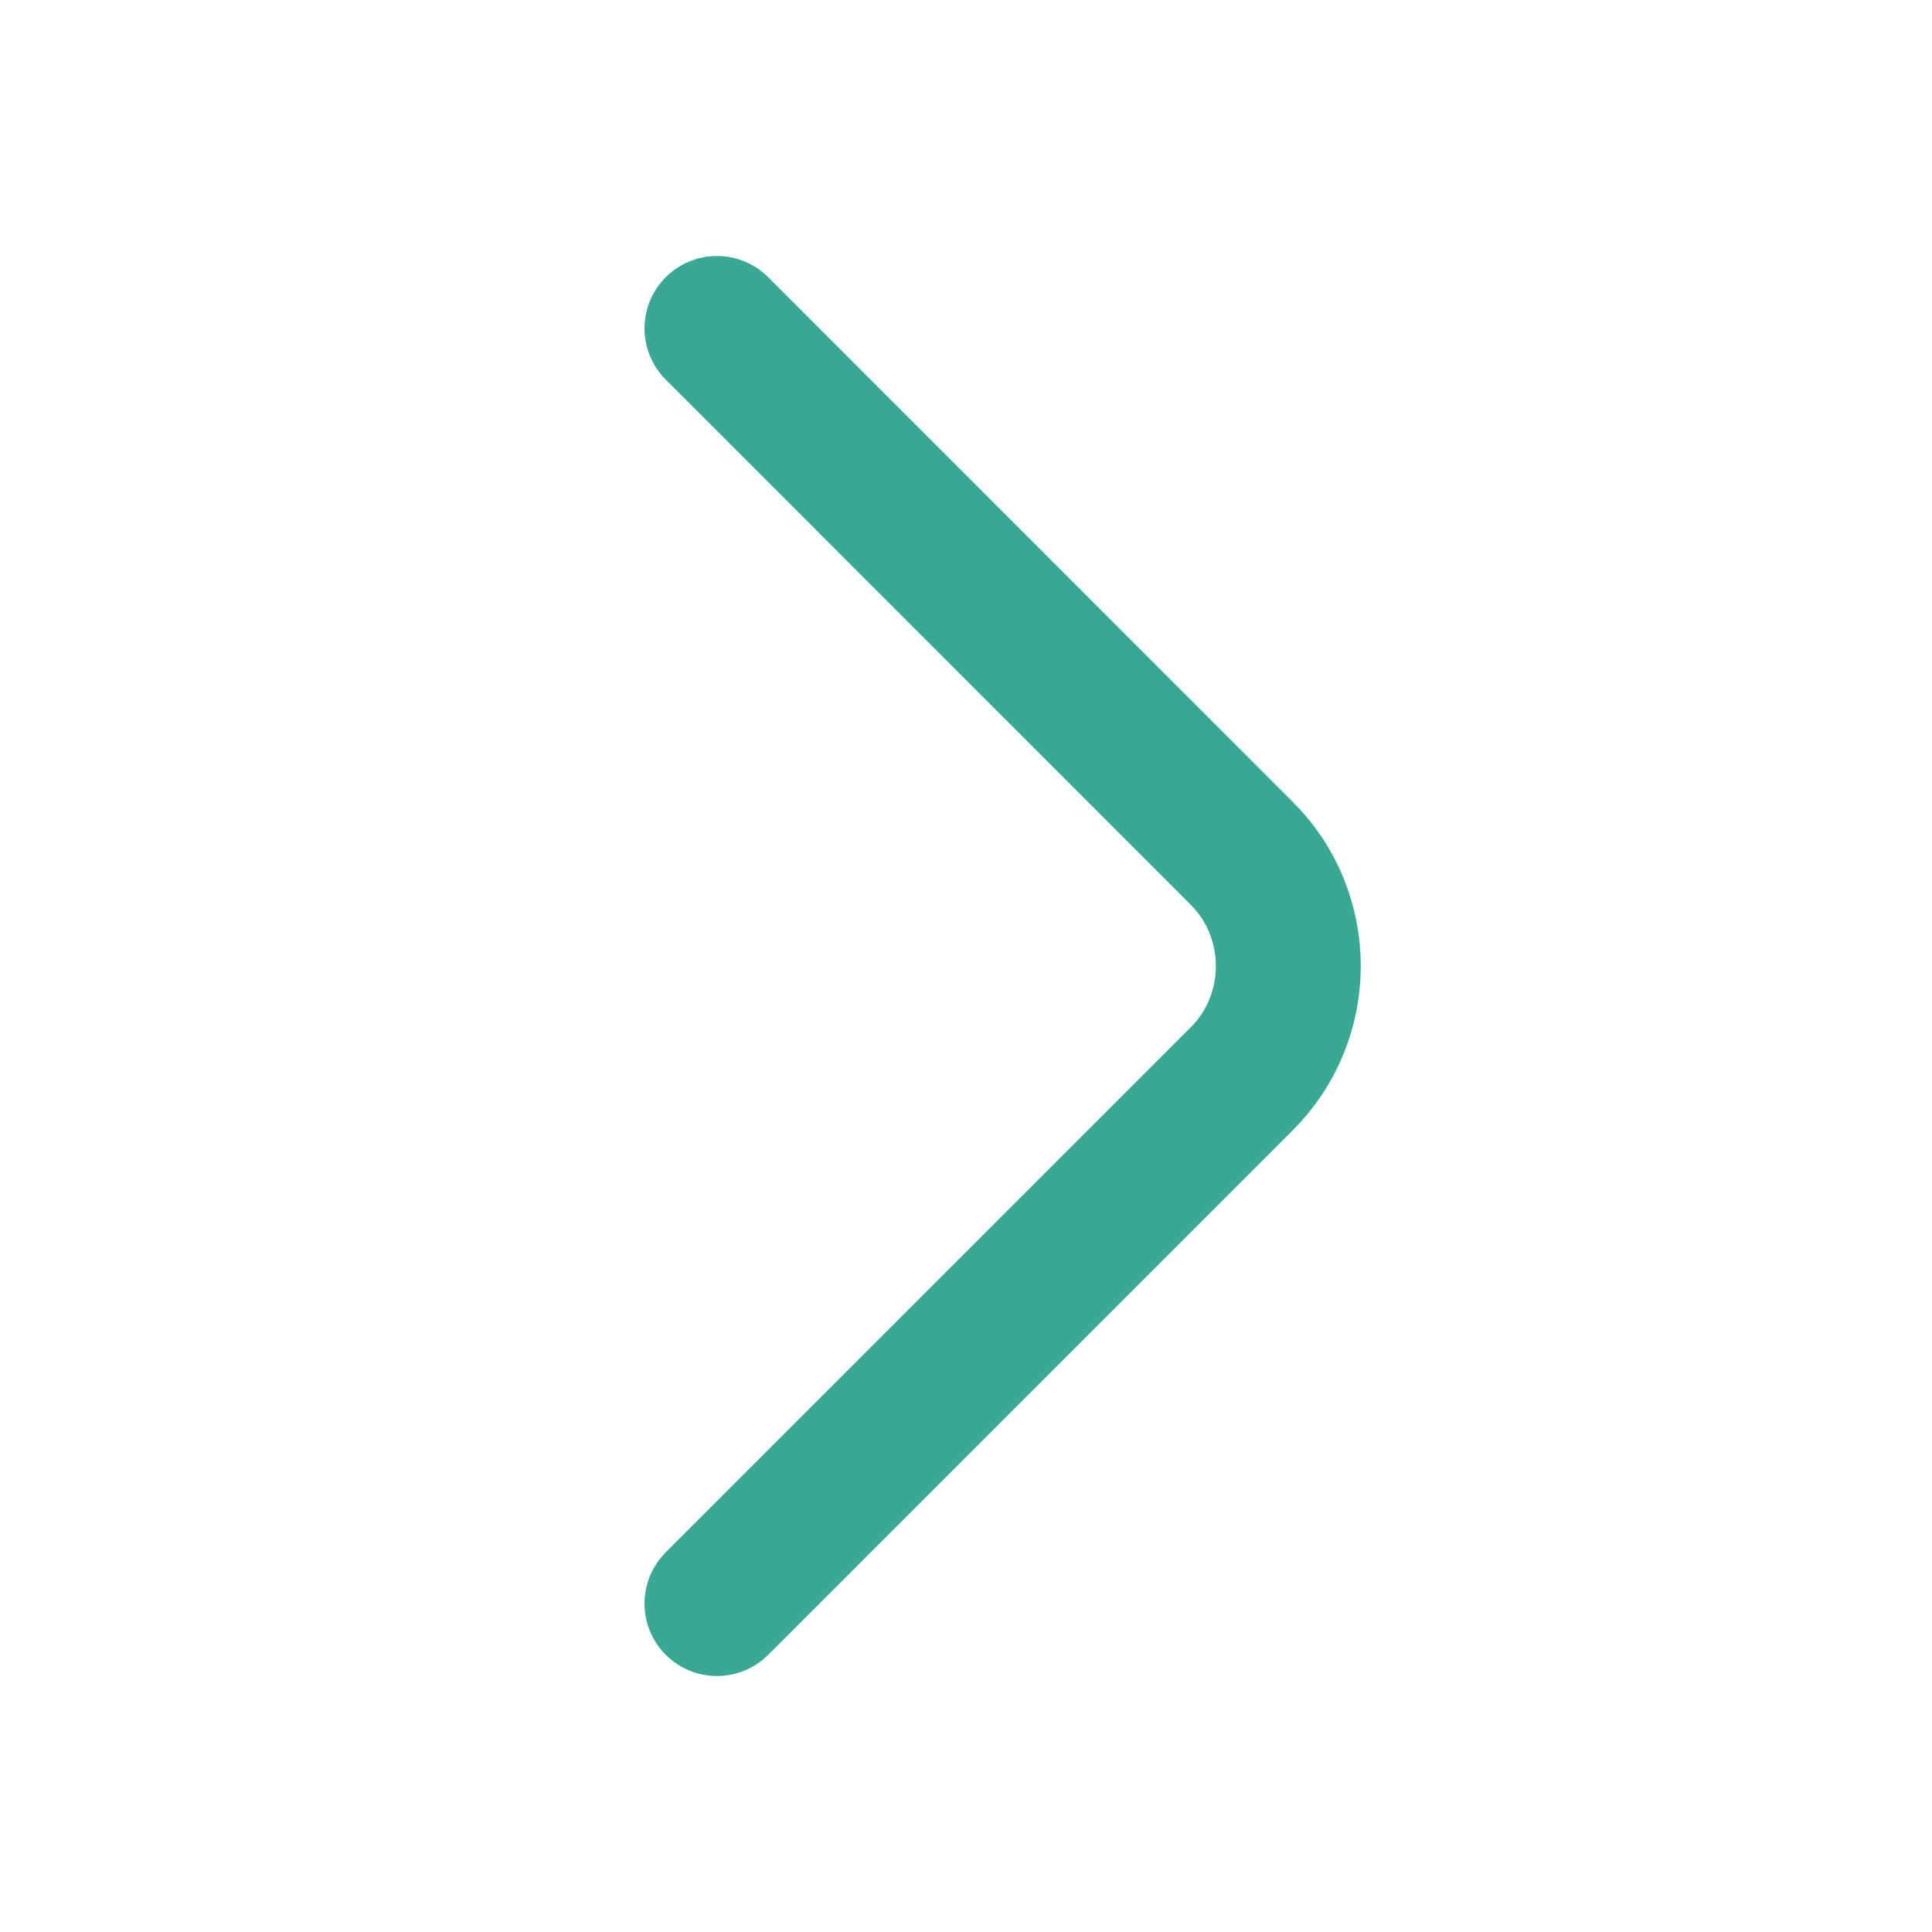 <svg width="20" height="20" viewBox="0 0 20 20" fill="none" xmlns="http://www.w3.org/2000/svg">
<g id="vuesax/linear/arrow-right">
<g id="arrow-right">
<path id="Vector" d="M7.422 16.6L12.855 11.167C13.497 10.525 13.497 9.475 12.855 8.834L7.422 3.4" stroke="#38A993" stroke-width="1.5" stroke-miterlimit="10" stroke-linecap="round" stroke-linejoin="round"/>
</g>
</g>
</svg>
